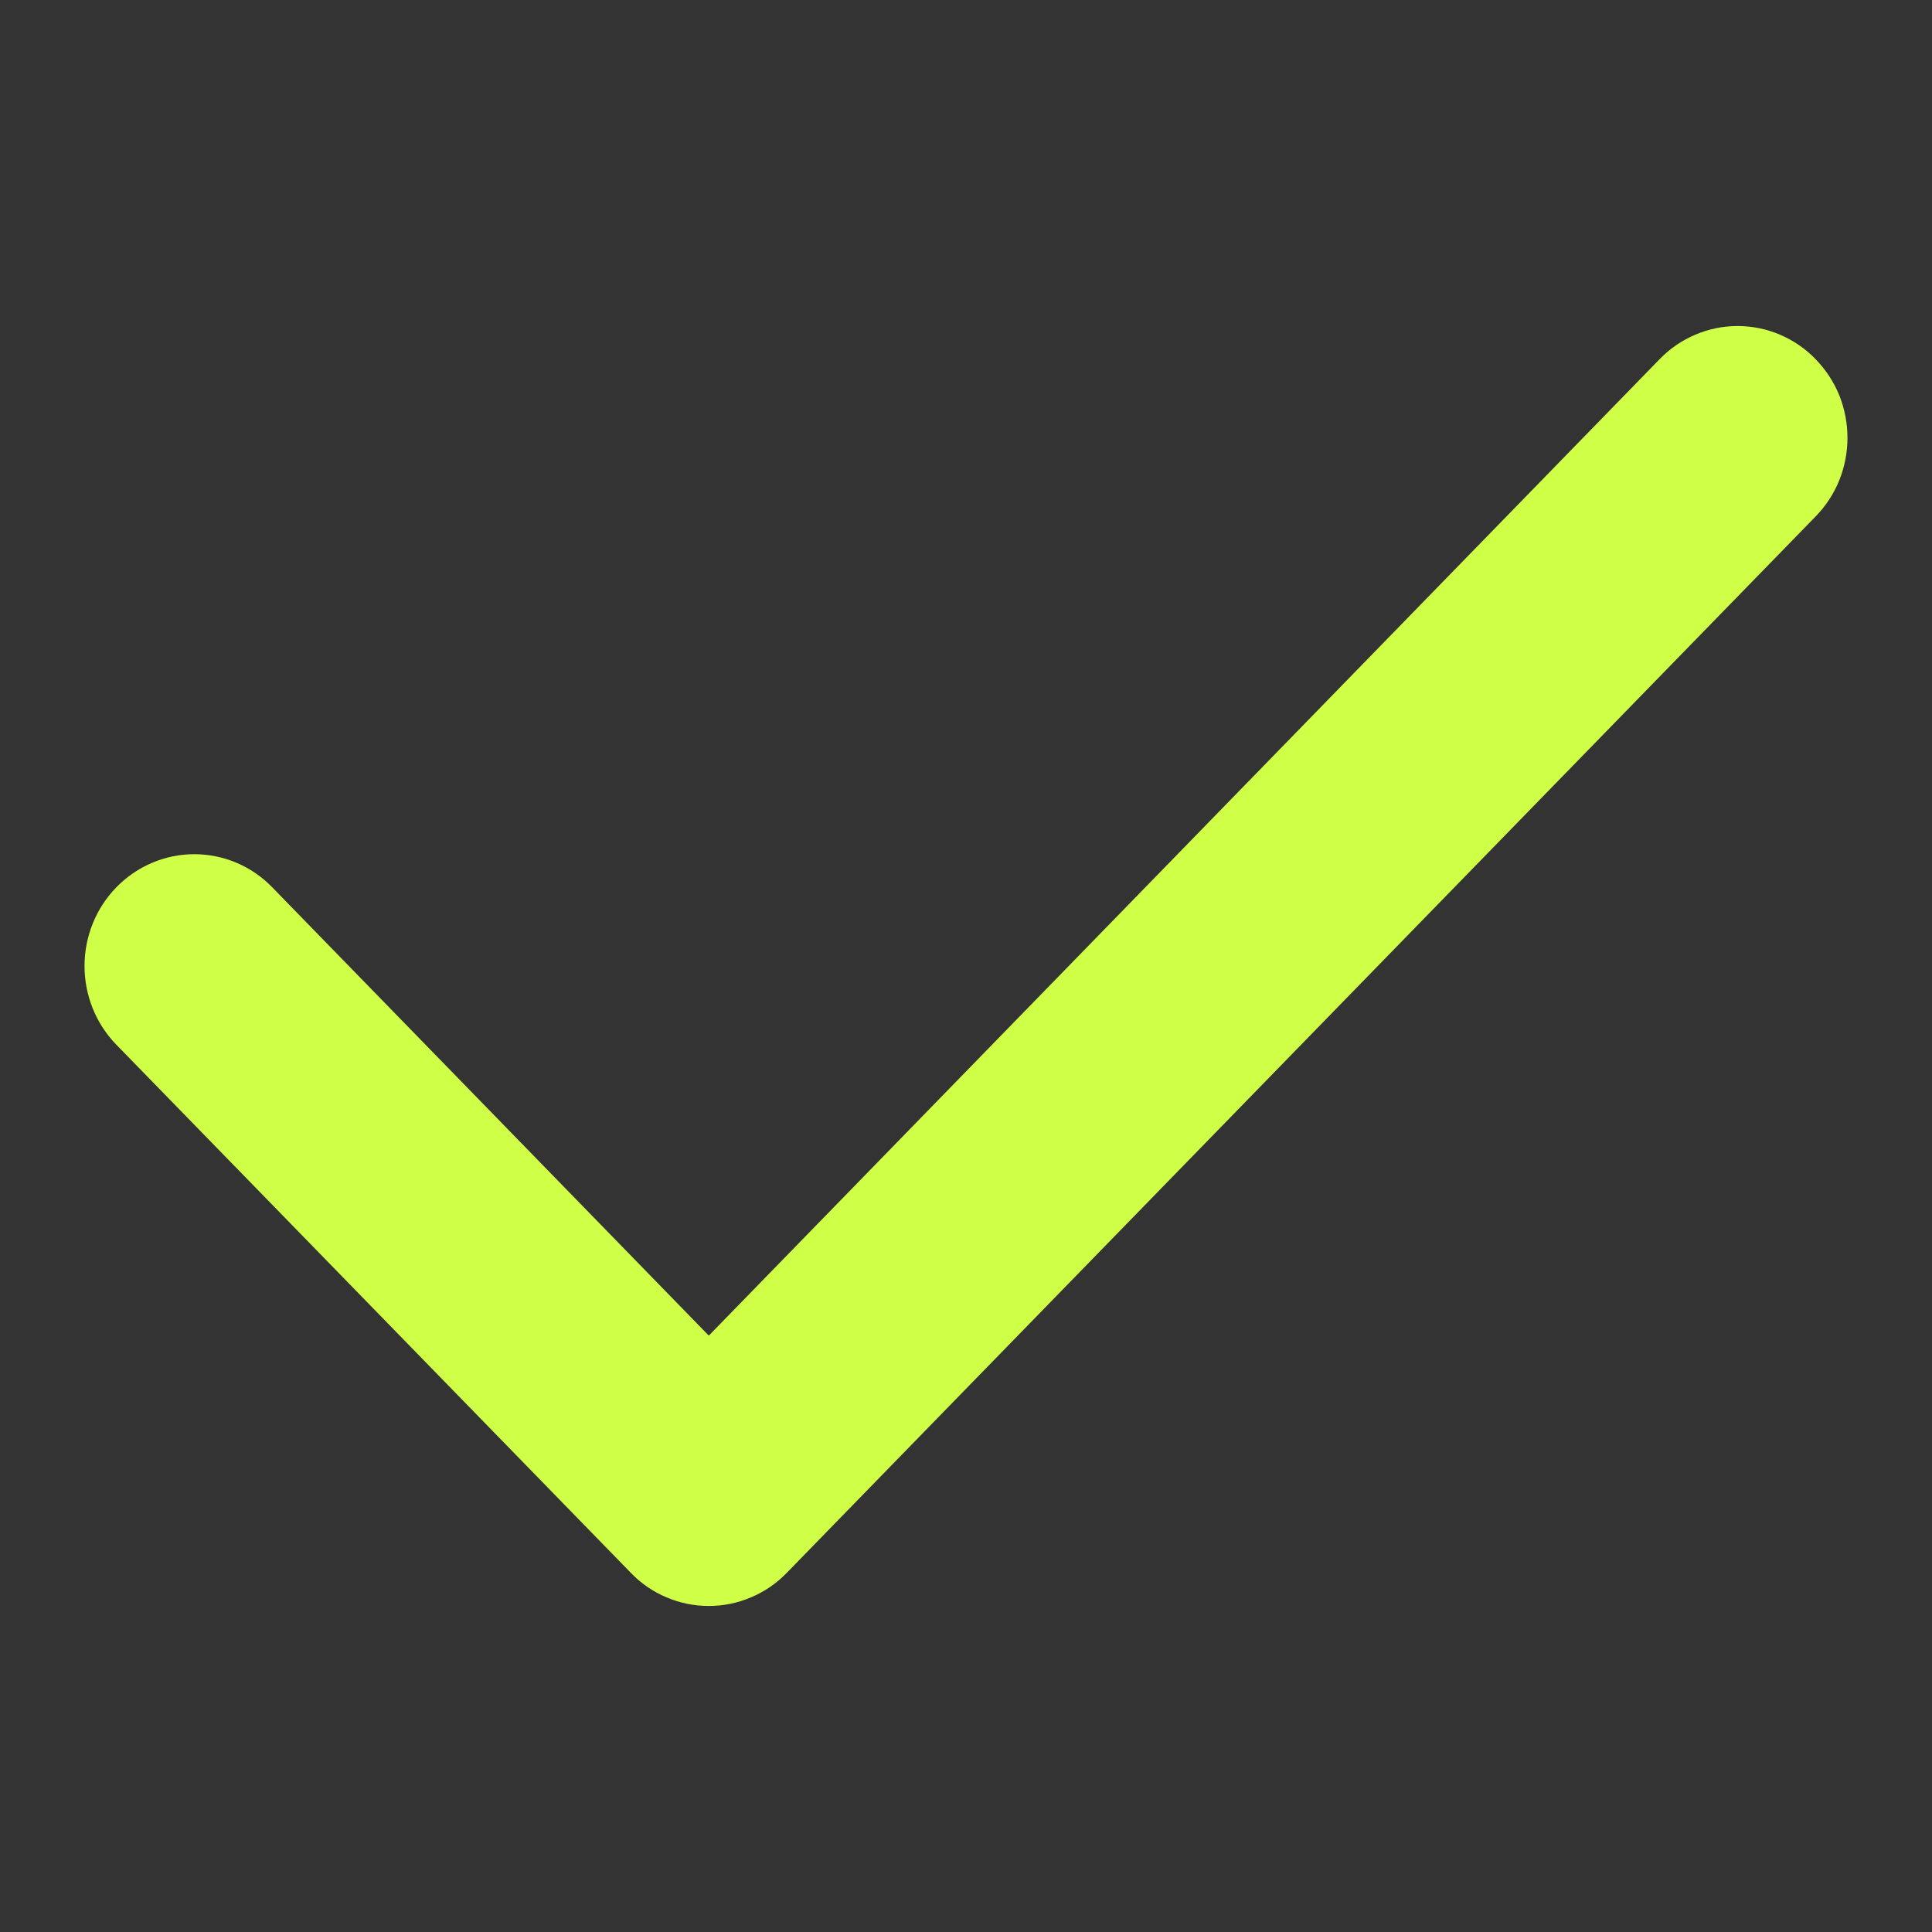 <svg width="16" height="16" viewBox="0 0 16 16" fill="none" xmlns="http://www.w3.org/2000/svg">
<rect x="0" y="0" width="16" height="16" fill="#333333" stroke="none"/>
<path d="M14.821 3.184C14.878 3.242 14.923 3.311 14.954 3.386C14.984 3.462 15 3.544 15 3.626C15 3.708 14.984 3.79 14.954 3.865C14.923 3.941 14.878 4.01 14.821 4.068L6.301 12.816C6.244 12.875 6.177 12.921 6.103 12.952C6.029 12.984 5.95 13 5.87 13C5.79 13 5.71 12.984 5.636 12.952C5.562 12.921 5.495 12.875 5.439 12.816L1.178 8.442C1.064 8.325 1 8.166 1 8C1 7.834 1.064 7.675 1.178 7.558C1.293 7.44 1.448 7.374 1.609 7.374C1.771 7.374 1.926 7.44 2.04 7.558L5.87 11.491L13.959 3.184C14.016 3.125 14.083 3.079 14.157 3.048C14.231 3.016 14.31 3 14.39 3C14.47 3 14.55 3.016 14.624 3.048C14.697 3.079 14.765 3.125 14.821 3.184Z" fill="#CFFF46" stroke="#CFFF46" stroke-width="0.6"/>
</svg>
